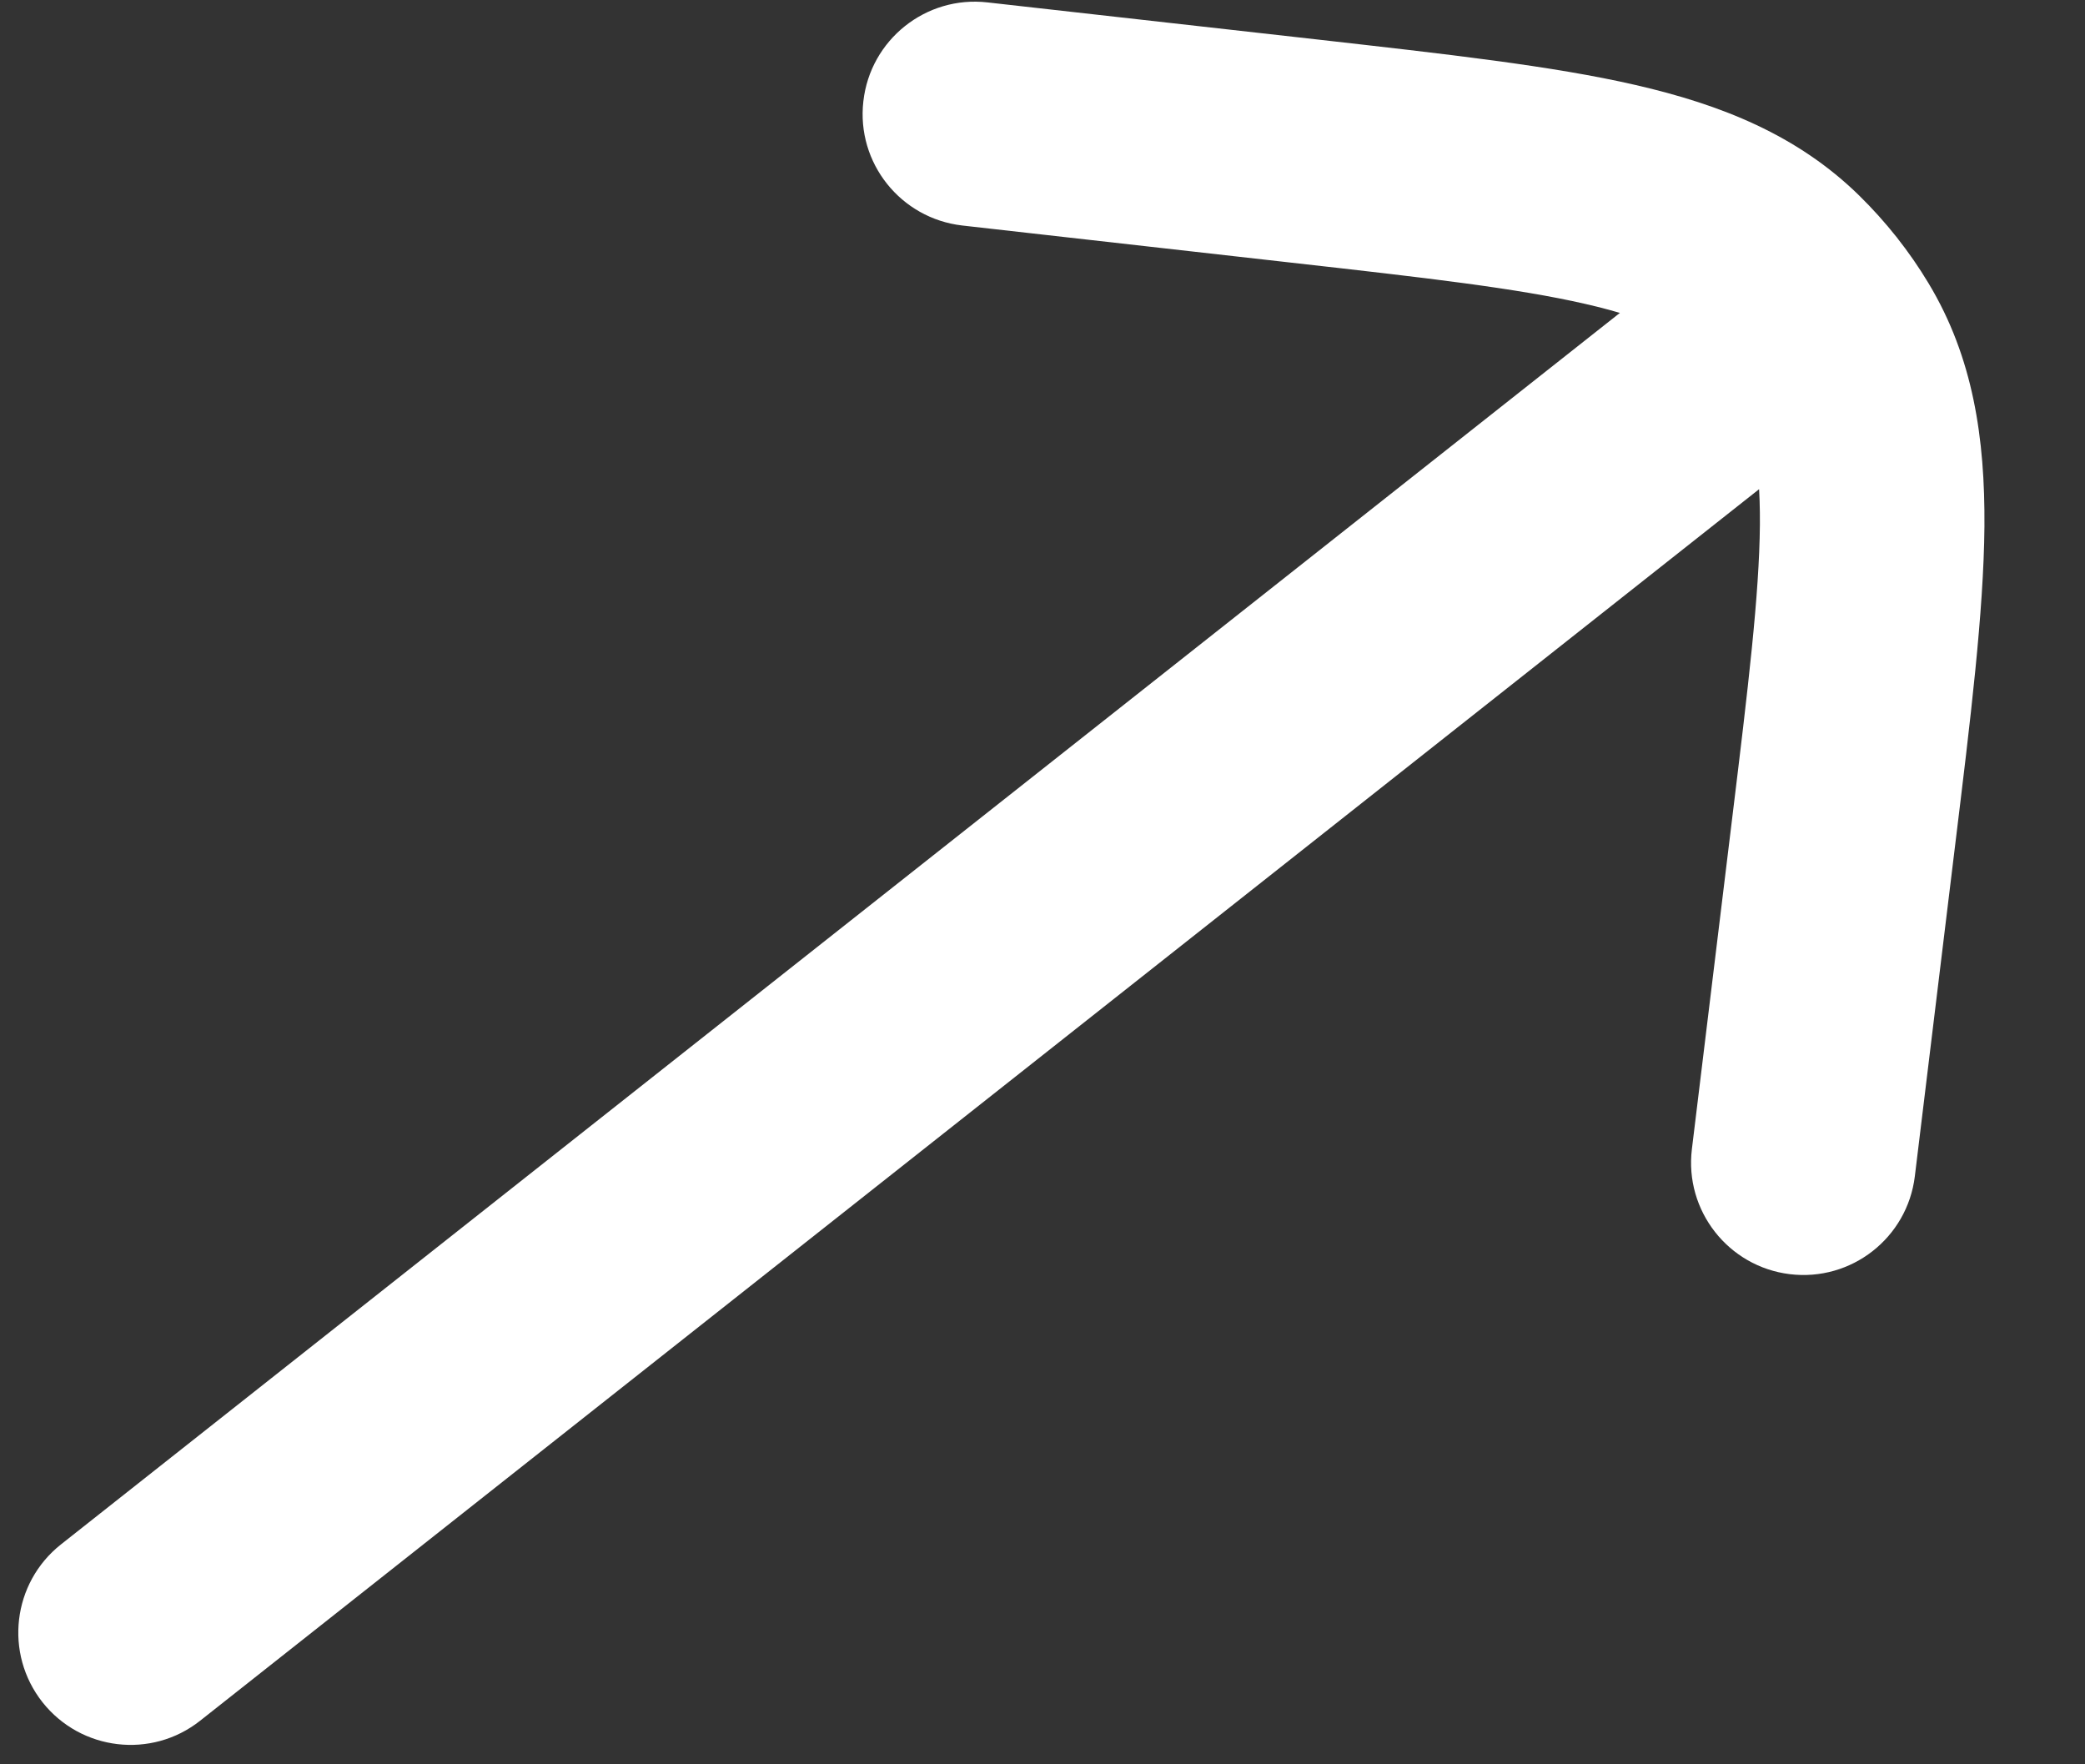 <svg width="13" height="11" viewBox="0 0 13 11" fill="none" xmlns="http://www.w3.org/2000/svg">
<rect x="0" y="0" width="13" height="11" fill="#333333" stroke="none"/>
<path d="M0.38 9.629C0.077 9.869 0.025 10.309 0.265 10.613C0.505 10.916 0.945 10.968 1.248 10.728L0.38 9.629ZM11.711 2.463C12.014 2.223 12.066 1.783 11.826 1.479C11.586 1.176 11.146 1.124 10.843 1.364L11.711 2.463ZM6.157 0.015C5.773 -0.029 5.426 0.248 5.383 0.632C5.339 1.016 5.616 1.362 6 1.406L6.157 0.015ZM8.134 0.942L8.055 1.638L8.134 0.942ZM11.494 5.196L12.189 5.28L11.494 5.196ZM10.549 7.164C10.502 7.548 10.776 7.897 11.159 7.944C11.543 7.991 11.892 7.718 11.939 7.334L10.549 7.164ZM11.102 1.719L11.592 1.219L11.592 1.219L11.102 1.719ZM11.426 2.128L12.025 1.767L12.025 1.767L11.426 2.128ZM1.248 10.728L11.711 2.463L10.843 1.364L0.38 9.629L1.248 10.728ZM6 1.406L8.055 1.638L8.212 0.246L6.157 0.015L6 1.406ZM10.799 5.111L10.549 7.164L11.939 7.334L12.189 5.28L10.799 5.111ZM8.055 1.638C8.891 1.732 9.459 1.797 9.885 1.895C10.297 1.989 10.487 2.096 10.612 2.219L11.592 1.219C11.207 0.842 10.733 0.653 10.198 0.53C9.677 0.41 9.015 0.337 8.212 0.246L8.055 1.638ZM12.189 5.28C12.287 4.478 12.368 3.818 12.373 3.283C12.377 2.734 12.303 2.229 12.025 1.767L10.826 2.489C10.916 2.639 10.976 2.849 10.973 3.272C10.969 3.708 10.901 4.276 10.799 5.111L12.189 5.28ZM10.612 2.219C10.694 2.299 10.766 2.39 10.826 2.489L12.025 1.767C11.905 1.567 11.759 1.383 11.592 1.219L10.612 2.219Z" fill="white"/>
</svg>
